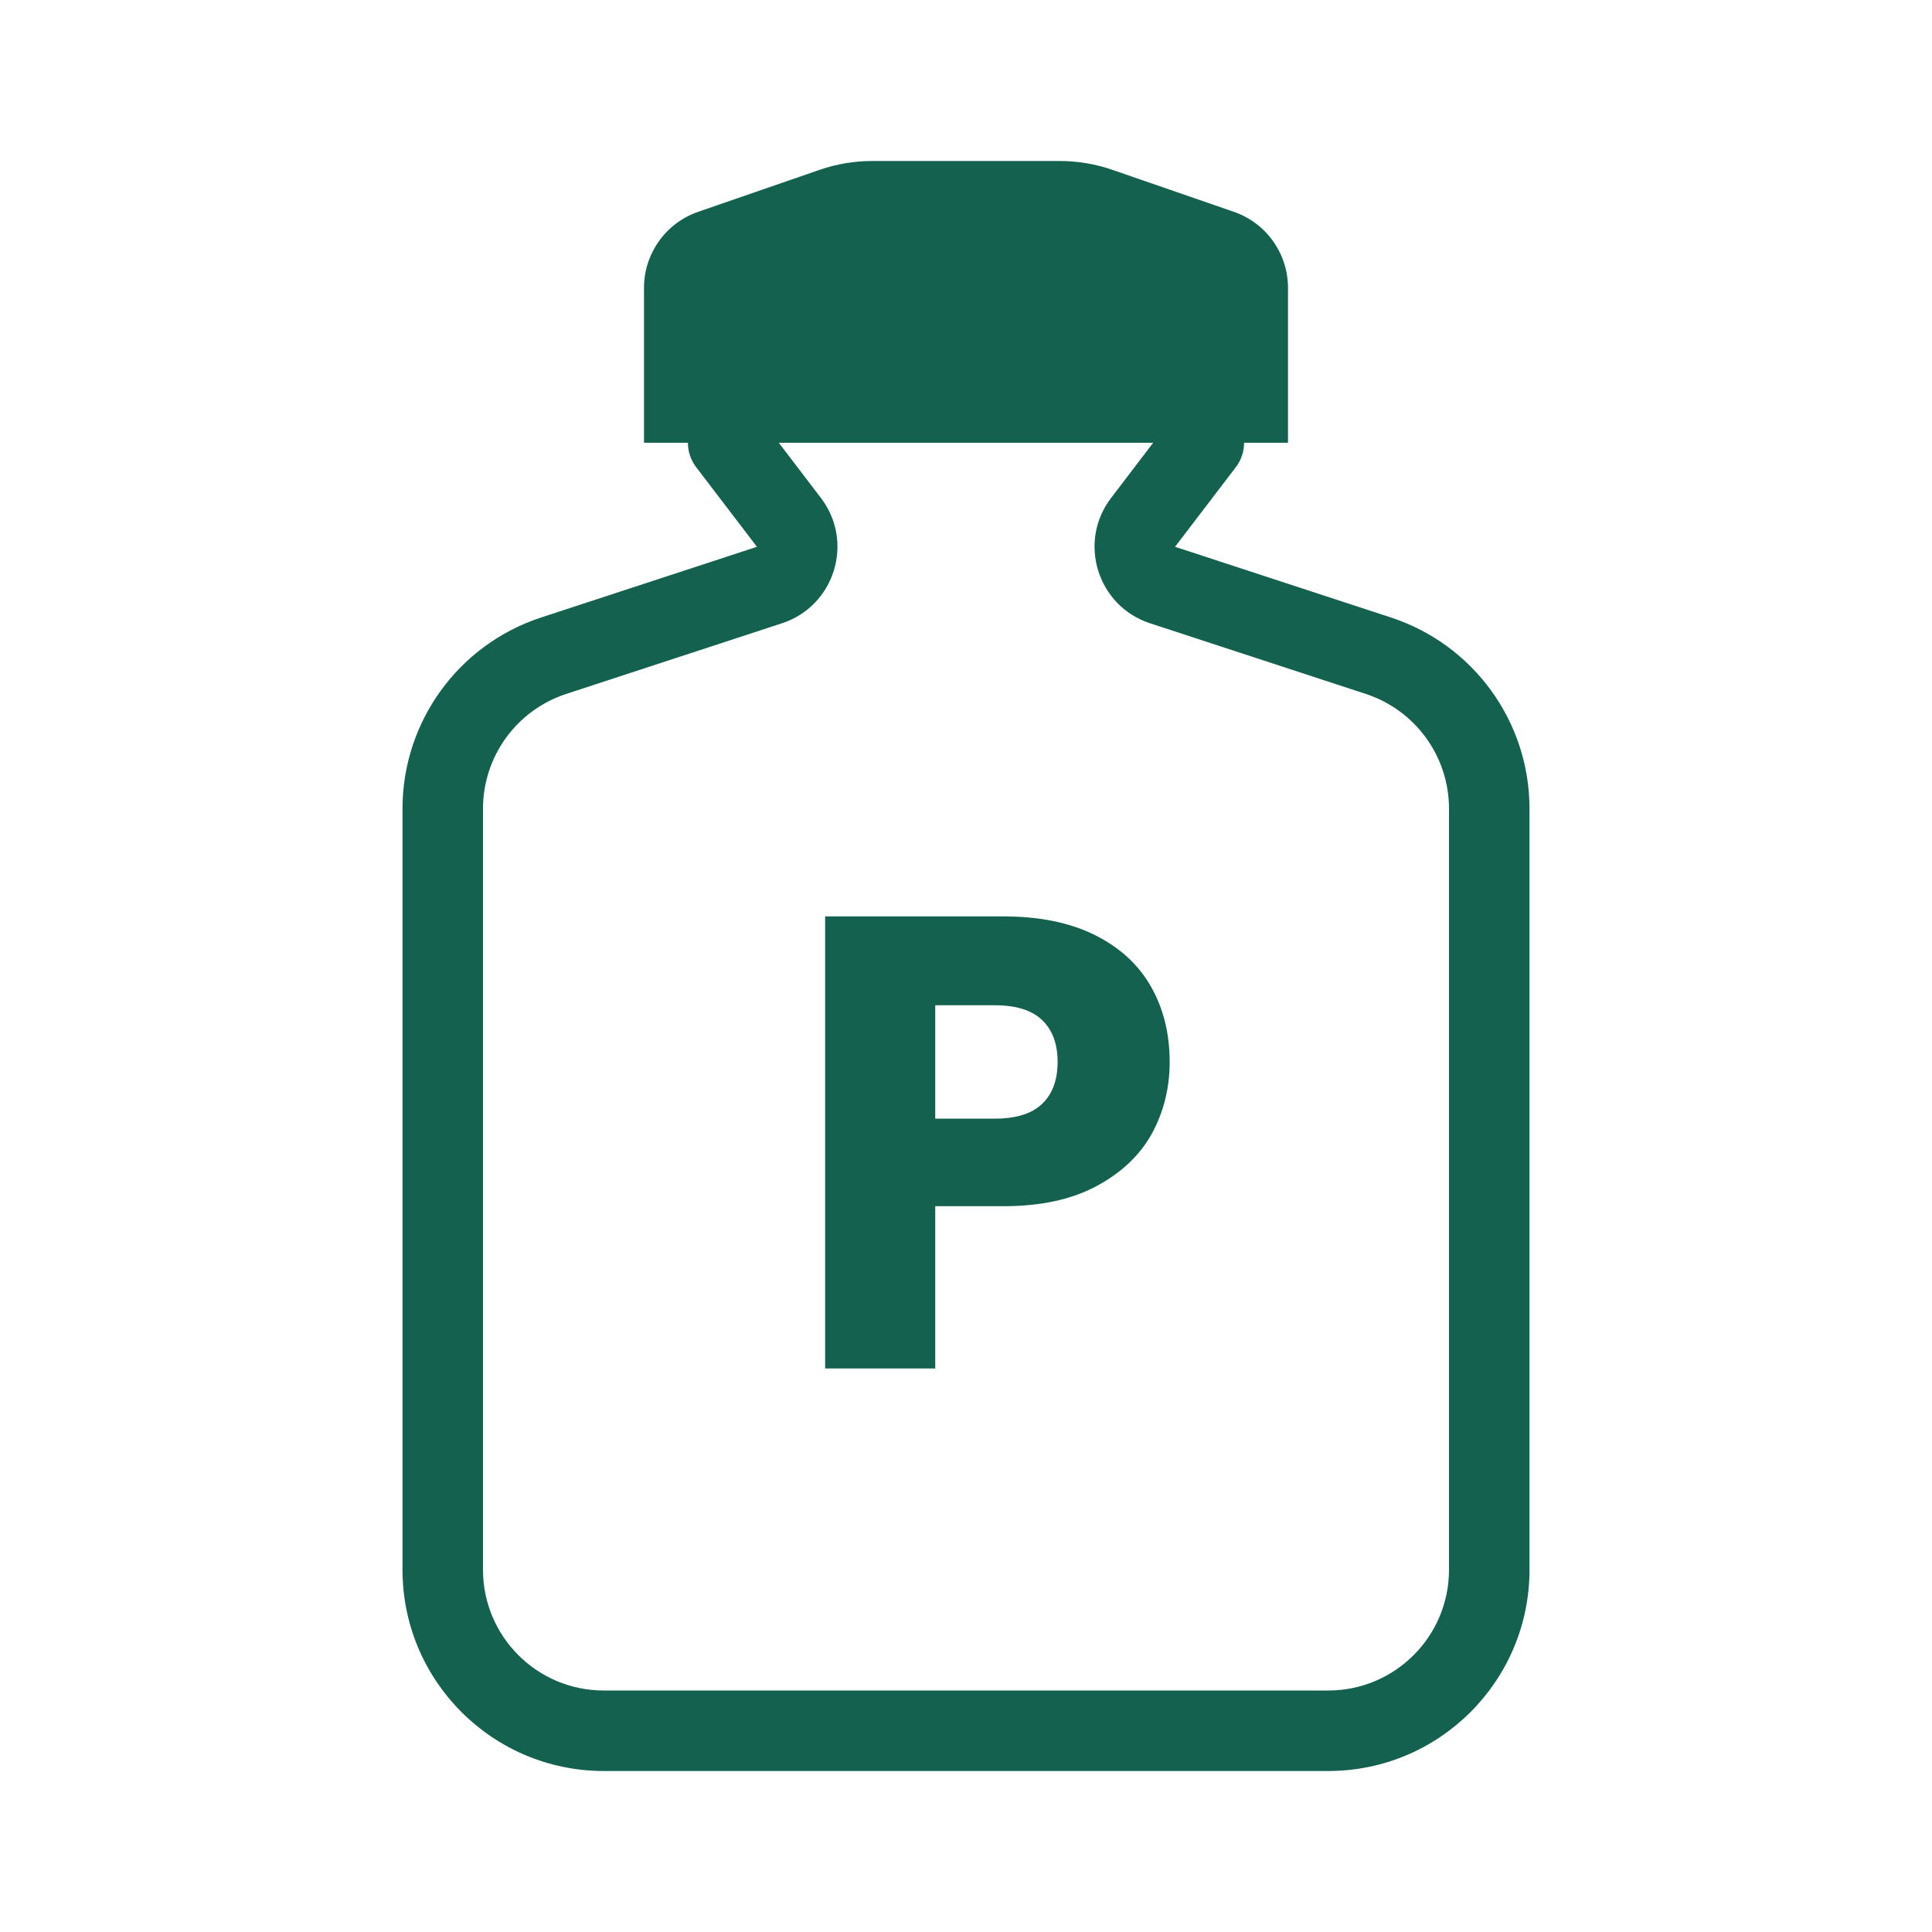 <svg width="48" height="48" viewBox="0 0 48 48" fill="none" xmlns="http://www.w3.org/2000/svg">
<path fill-rule="evenodd" clip-rule="evenodd" d="M16 7.152C16 6.299 16.541 5.54 17.347 5.262L20.365 4.219C20.785 4.074 21.227 4 21.671 4H26.329C26.773 4 27.215 4.074 27.635 4.219L30.653 5.262C31.459 5.54 32 6.299 32 7.152V11H30.909C30.909 11.212 30.842 11.425 30.704 11.607L29.194 13.585L34.556 15.341C36.611 16.014 38 17.931 38 20.092V39C38 41.761 35.761 44 33 44H15C12.239 44 10 41.761 10 39V20.092C10 17.931 11.389 16.014 13.444 15.341L18.806 13.585L17.296 11.607C17.158 11.425 17.091 11.212 17.091 11H16V7.152ZM19.349 11H28.651L27.605 12.371C26.769 13.465 27.264 15.057 28.572 15.485L33.934 17.241C35.166 17.645 36 18.795 36 20.092V39C36 40.657 34.657 42 33 42H15C13.343 42 12 40.657 12 39V20.092C12 18.795 12.834 17.645 14.066 17.241L19.428 15.485C20.736 15.057 21.231 13.465 20.395 12.371L19.349 11Z" fill="#15614F"/>
<path d="M29.06 26.384C29.06 27.035 28.91 27.632 28.612 28.176C28.313 28.709 27.855 29.141 27.236 29.472C26.617 29.803 25.849 29.968 24.932 29.968H23.236V34H20.5V22.768H24.932C25.828 22.768 26.585 22.923 27.204 23.232C27.823 23.541 28.287 23.968 28.596 24.512C28.905 25.056 29.06 25.68 29.06 26.384ZM24.724 27.792C25.247 27.792 25.636 27.669 25.892 27.424C26.148 27.179 26.276 26.832 26.276 26.384C26.276 25.936 26.148 25.589 25.892 25.344C25.636 25.099 25.247 24.976 24.724 24.976H23.236V27.792H24.724Z" fill="#15614F"/>
</svg>
